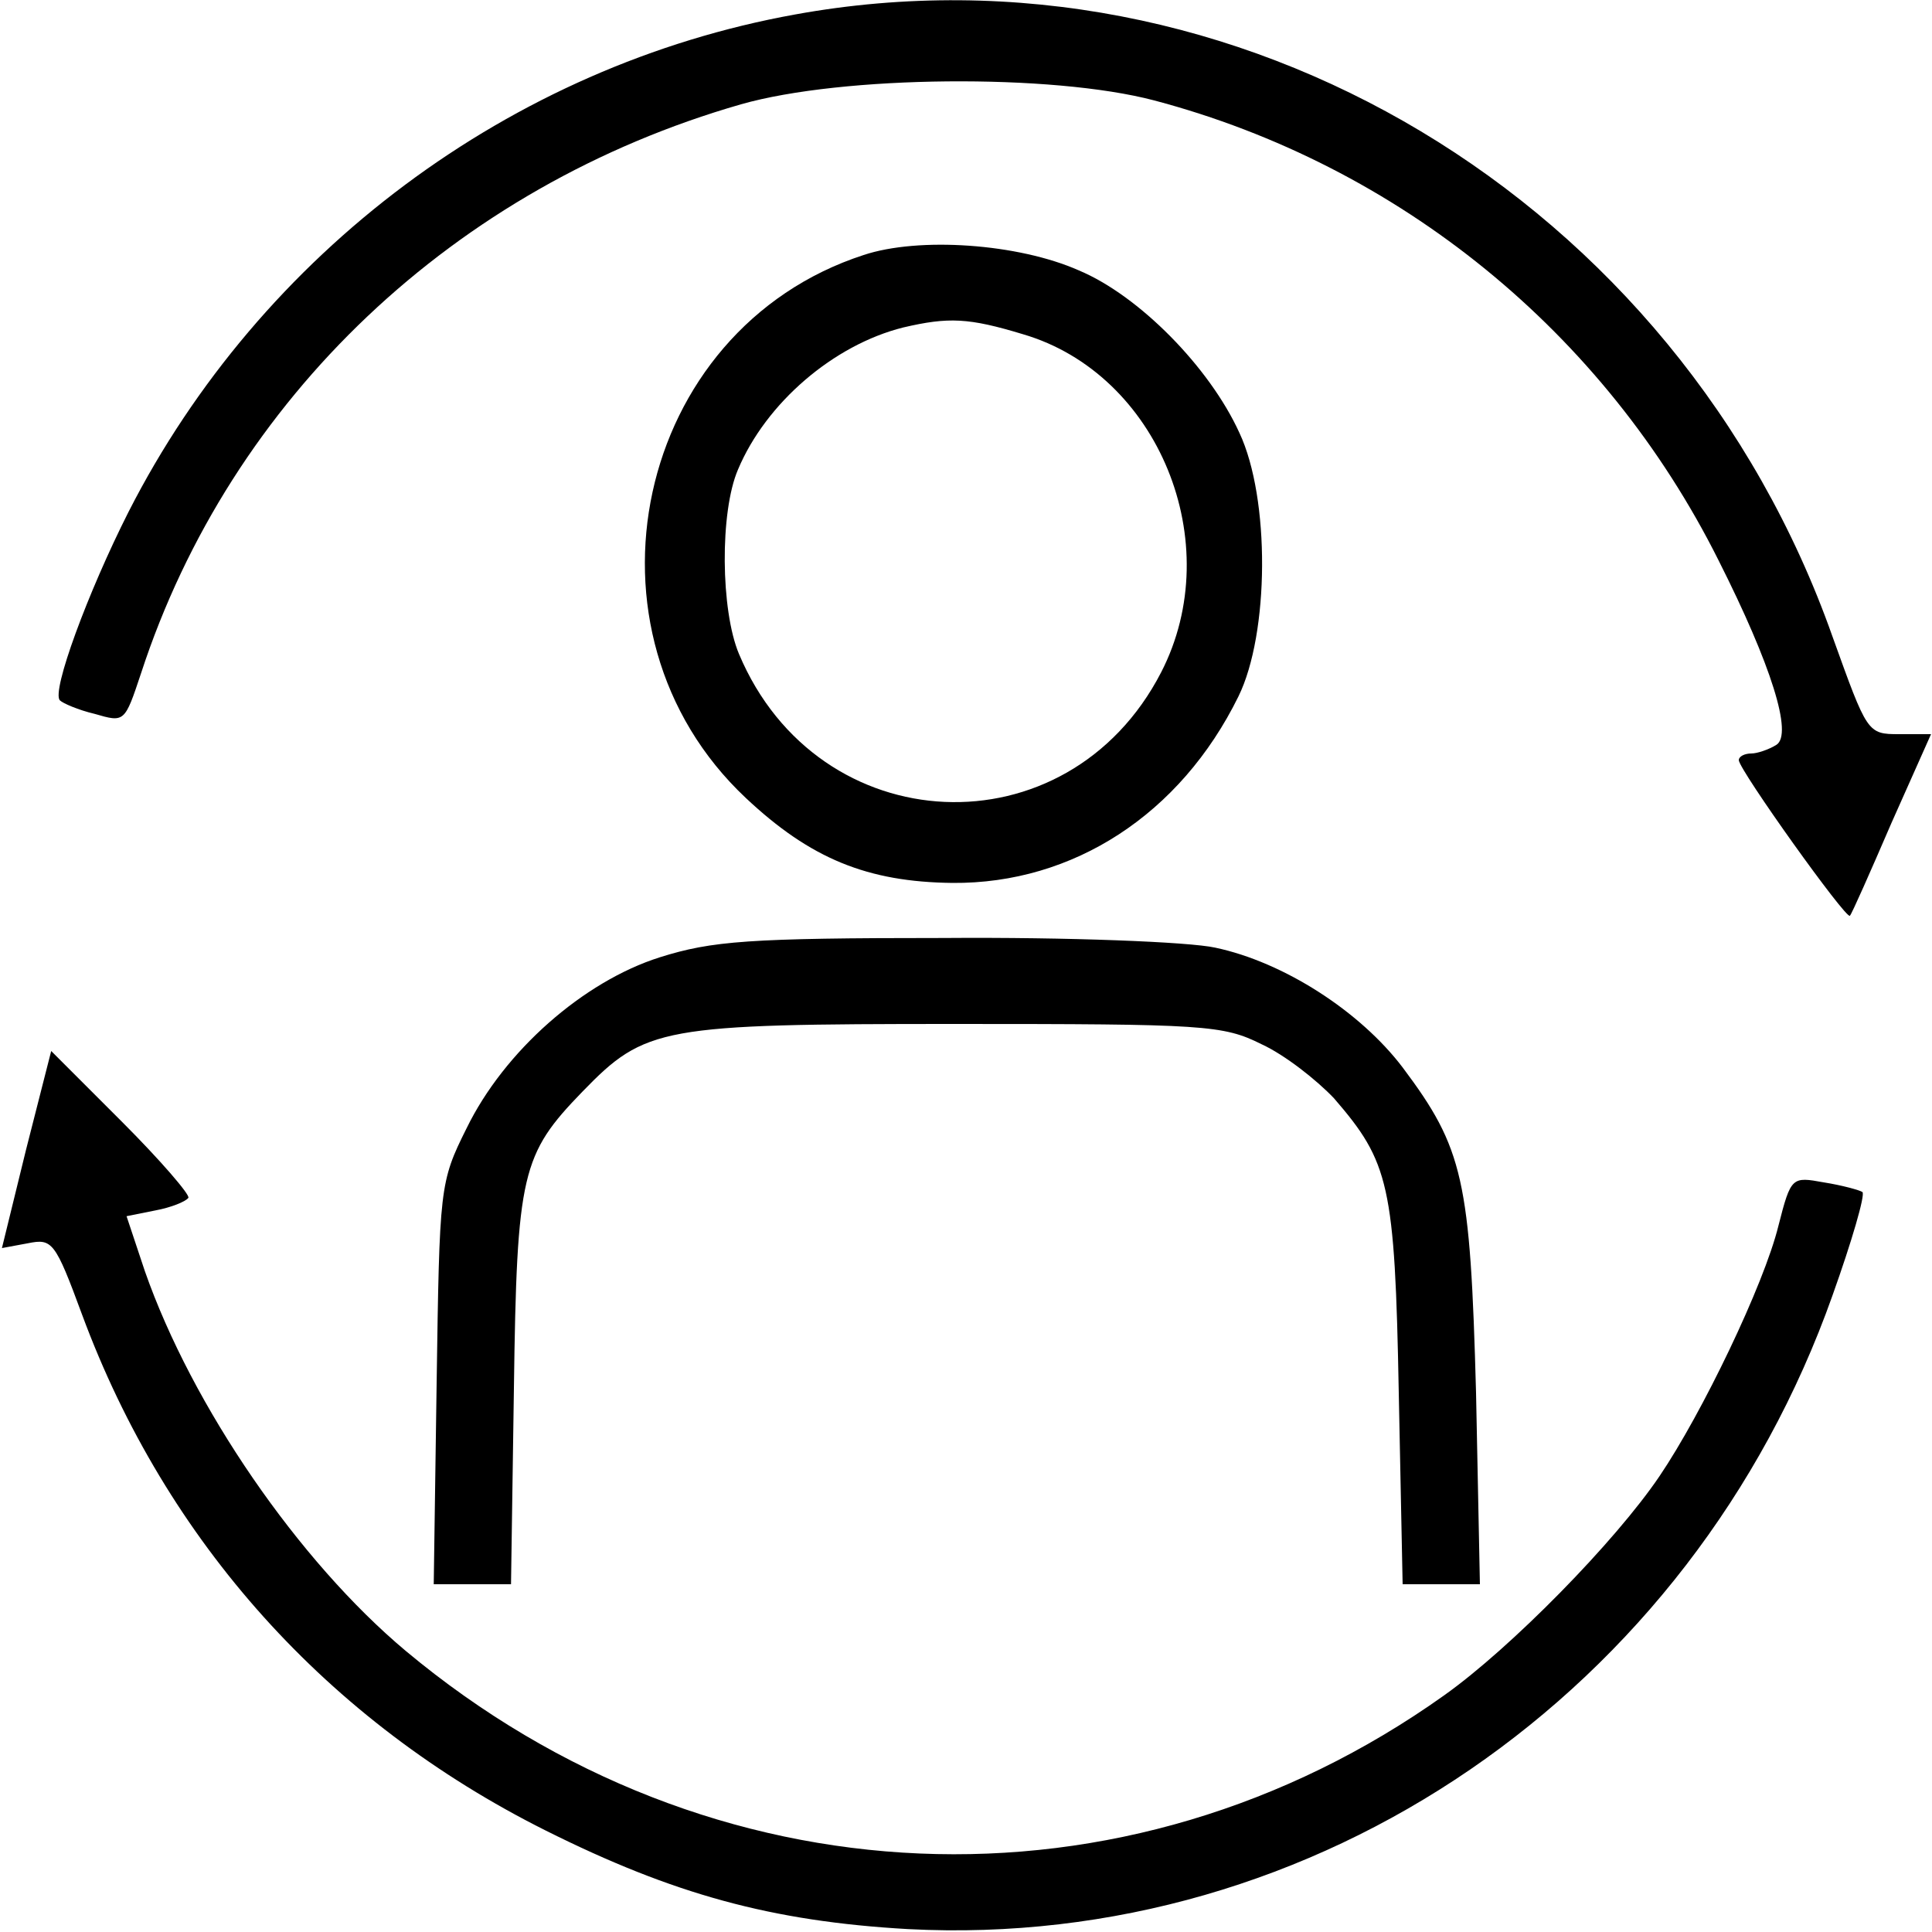 <?xml version="1.0" standalone="no"?>
<!DOCTYPE svg PUBLIC "-//W3C//DTD SVG 20010904//EN"
 "http://www.w3.org/TR/2001/REC-SVG-20010904/DTD/svg10.dtd">
<svg version="1.0" xmlns="http://www.w3.org/2000/svg"
 width="200pt" height="200pt" viewBox="0 0 200 200"
 preserveAspectRatio="xMidYMid meet">

<g transform="translate(0,200) scale(0.1,-0.1)"
fill="#000000" stroke="none">
<path d="M823 1985 c-294 -53 -553 -246 -690 -515 -42 -83 -80 -186 -71 -195
3 -3 19 -10 36 -14 31 -9 31 -9 48 42 93 285 325 504 621 589 105 30 322 32
428 4 253 -67 466 -240 584 -476 55 -109 77 -180 60 -191 -8 -5 -20 -9 -26 -9
-7 0 -13 -3 -13 -7 1 -11 111 -165 115 -161 2 2 21 45 43 96 l41 92 -33 0
c-33 0 -33 1 -69 101 -160 453 -618 727 -1074 644z"/>
<path d="M894 1736 c-237 -77 -305 -390 -122 -562 67 -63 126 -87 214 -88 125
-1 236 71 296 193 32 65 33 205 1 273 -31 68 -104 142 -166 168 -63 28 -166
35 -223 16z m165 -82 c140 -41 212 -216 143 -350 -97 -188 -355 -176 -437 19
-19 45 -20 147 -1 191 29 69 99 129 171 147 47 11 68 10 124 -7z"/>
<path d="M683 1009 c-79 -25 -161 -97 -200 -177 -28 -56 -28 -61 -31 -264 l-3
-208 40 0 40 0 3 203 c3 223 8 242 71 307 65 67 81 70 386 70 258 0 277 -1
317 -21 24 -11 57 -37 75 -56 57 -66 63 -89 67 -305 l4 -198 40 0 40 0 -4 198
c-6 221 -13 253 -76 337 -44 58 -123 109 -194 124 -27 6 -153 11 -281 10 -202
0 -240 -3 -294 -20z"/>
<path d="M27 810 l-25 -102 27 5 c25 5 28 2 56 -74 87 -235 254 -421 480 -534
132 -66 234 -94 375 -102 422 -22 811 244 957 656 20 56 34 104 31 107 -3 2
-21 7 -40 10 -33 6 -34 6 -47 -45 -15 -61 -79 -194 -123 -259 -46 -68 -154
-178 -223 -227 -330 -235 -760 -217 -1075 46 -111 93 -221 253 -270 393 l-19
57 30 6 c16 3 31 9 34 13 2 3 -29 39 -69 79 l-73 73 -26 -102z"/>
</g>
</svg>
